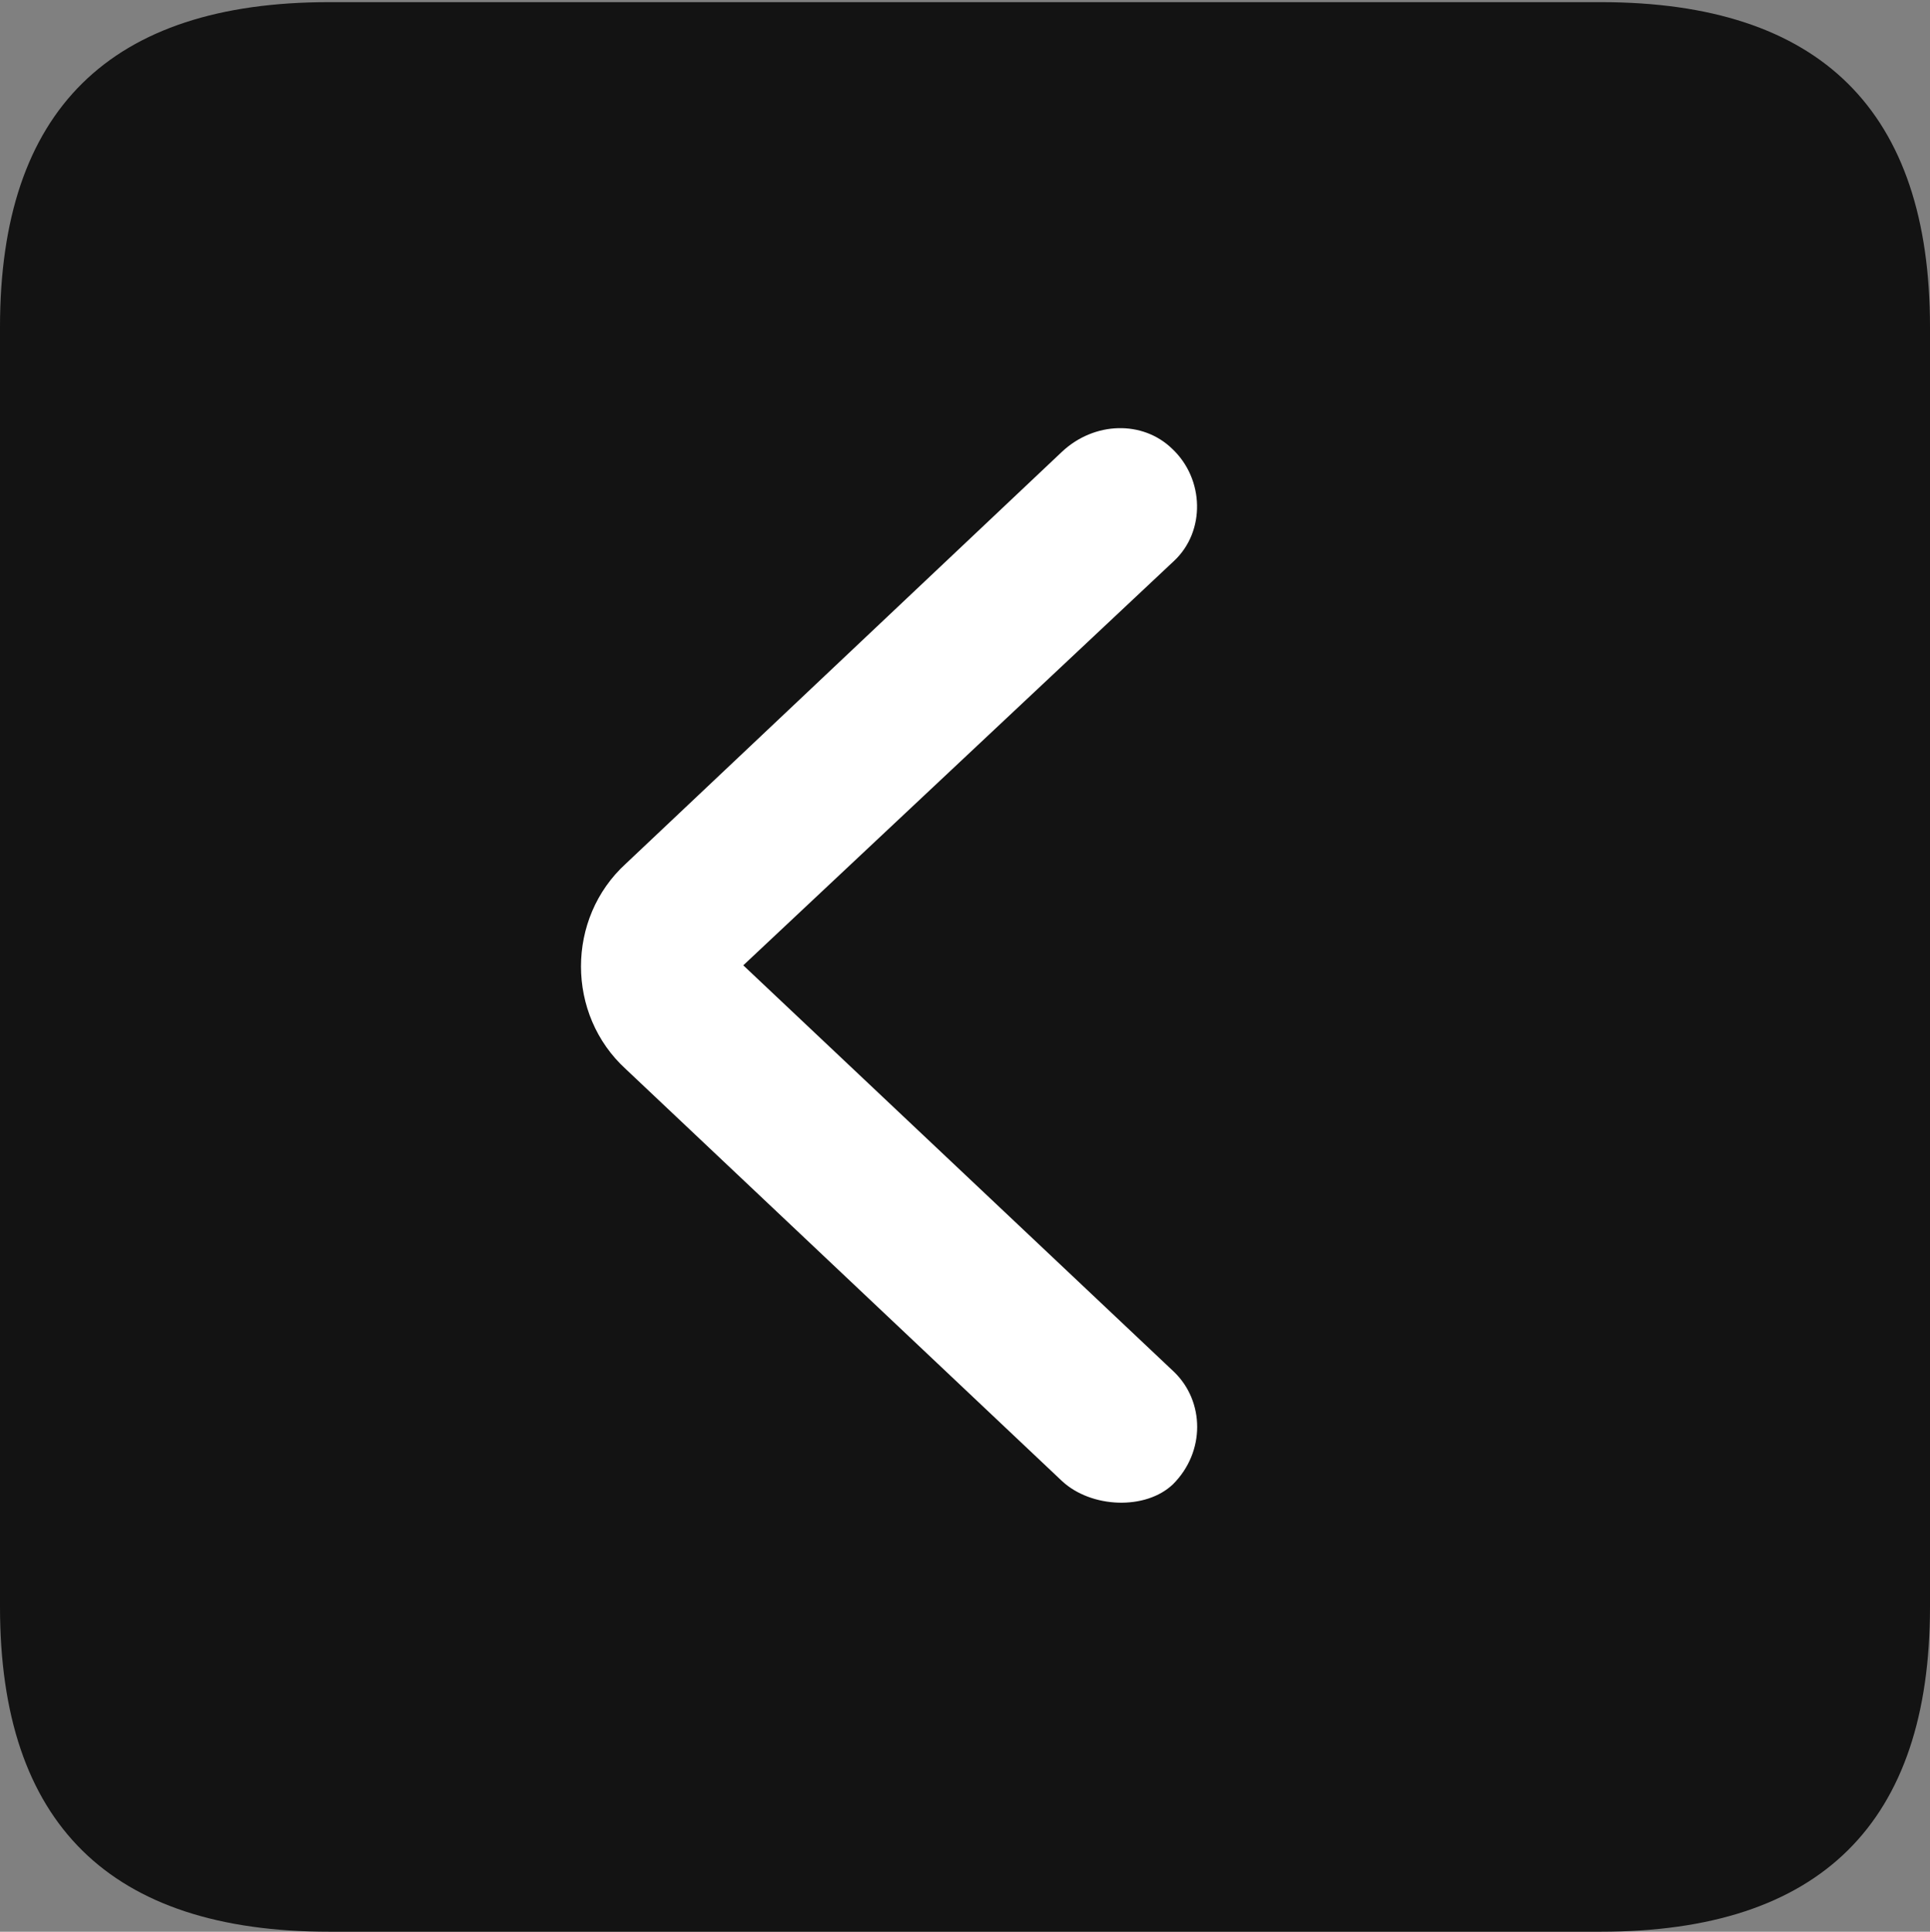 <?xml version="1.0" encoding="UTF-8"?>
<!--Generator: Apple Native CoreSVG 175.5-->
<!DOCTYPE svg
PUBLIC "-//W3C//DTD SVG 1.1//EN"
       "http://www.w3.org/Graphics/SVG/1.1/DTD/svg11.dtd">
<svg version="1.1" xmlns="http://www.w3.org/2000/svg" xmlns:xlink="http://www.w3.org/1999/xlink" width="17.979" height="17.998">
 <rect width="100%" height="100%" fill="#808080" stroke="none"/>
 <g>
  <rect height="17.998" opacity="0" width="17.979" x="0" y="0"/>
  <path d="M3.066 17.998L14.912 17.998C16.963 17.998 17.979 16.982 17.979 14.971L17.979 3.047C17.979 1.035 16.963 0.02 14.912 0.02L3.066 0.02C1.025 0.02 0 1.025 0 3.047L0 14.971C0 16.992 1.025 17.998 3.066 17.998Z" fill="#000000" fill-opacity="0.85"/>
  <path d="M10.928 13.828C10.674 14.072 10.166 14.053 9.893 13.799L5.83 9.961C5.273 9.453 5.273 8.555 5.83 8.047L9.893 4.209C10.195 3.926 10.645 3.916 10.918 4.18C11.221 4.463 11.23 4.951 10.938 5.225L6.924 8.994L10.938 12.783C11.221 13.057 11.23 13.525 10.928 13.828Z" fill="#ffffff"/>
 </g>
</svg>
